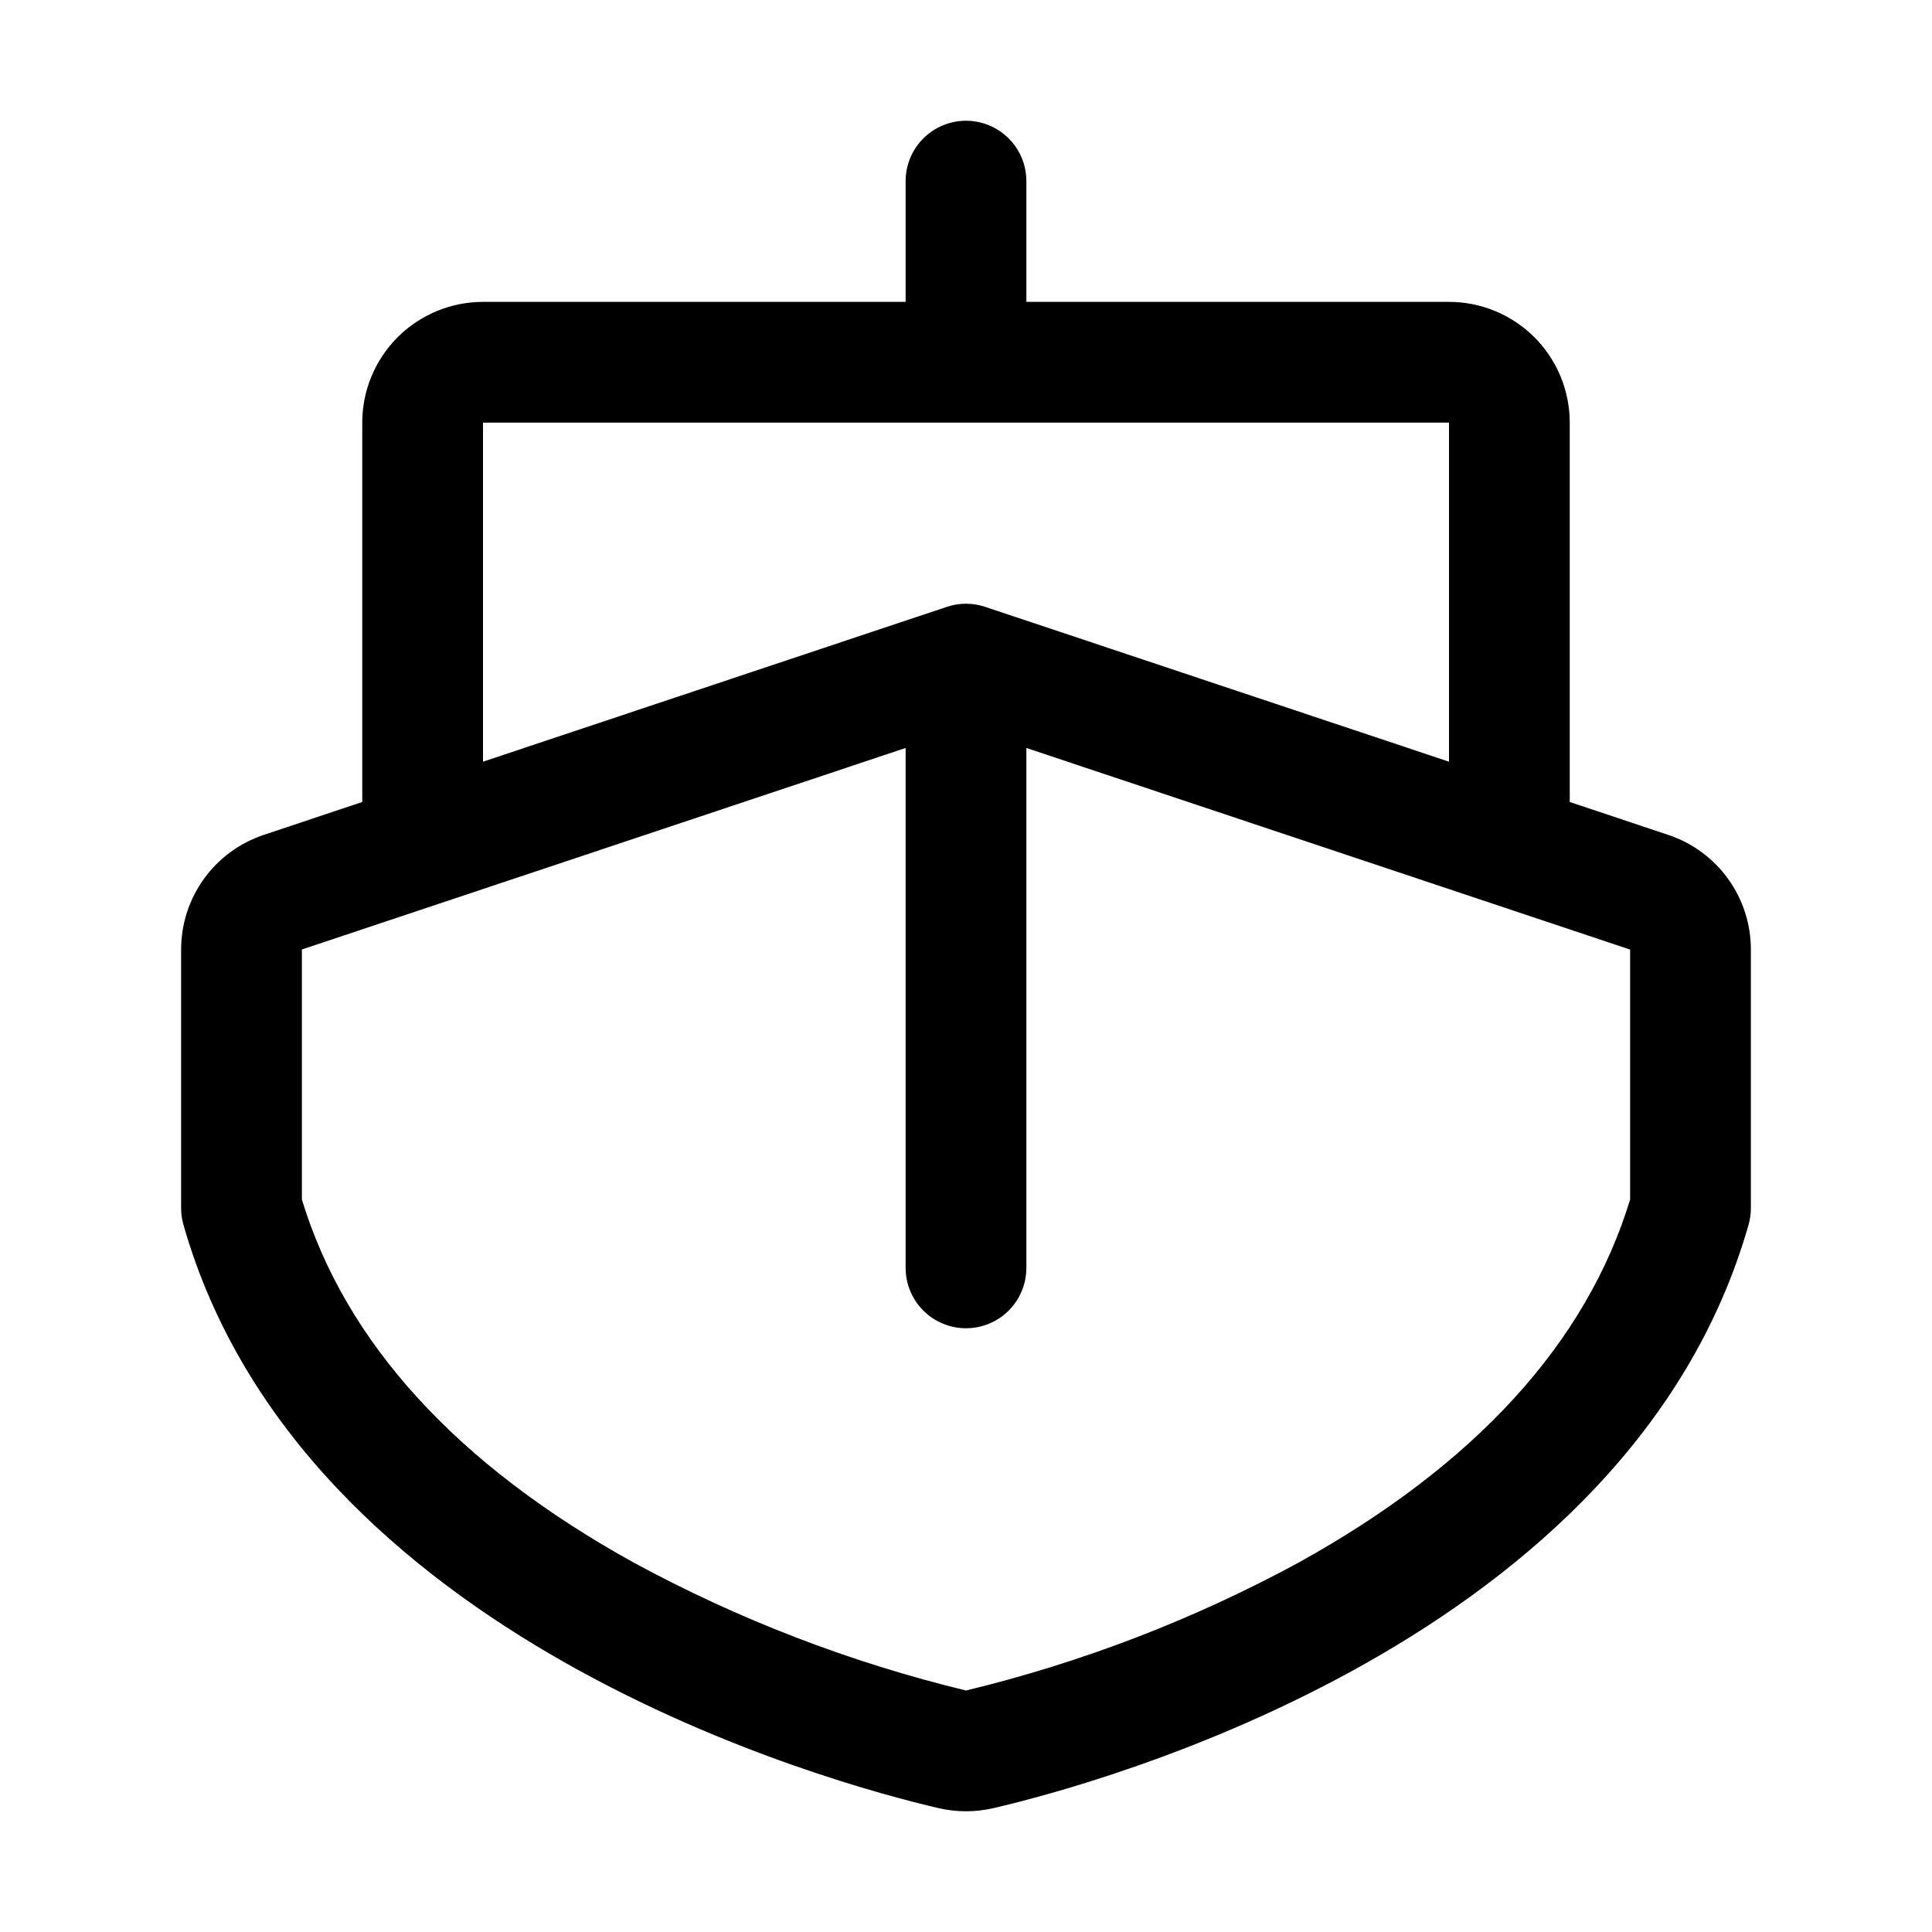<svg width="20" height="20" viewBox="0 0 20 20" fill="none" xmlns="http://www.w3.org/2000/svg">
<path d="M17.27 8.643L16.25 8.302V4.375C16.25 4.043 16.118 3.726 15.884 3.491C15.649 3.257 15.332 3.125 15 3.125H10.625V1.875C10.625 1.709 10.559 1.55 10.442 1.433C10.325 1.316 10.166 1.25 10 1.25C9.834 1.25 9.675 1.316 9.558 1.433C9.441 1.55 9.375 1.709 9.375 1.875V3.125H5C4.668 3.125 4.351 3.257 4.116 3.491C3.882 3.726 3.75 4.043 3.75 4.375V8.302L2.73 8.643C2.481 8.726 2.264 8.885 2.111 9.098C1.957 9.311 1.875 9.567 1.875 9.83V12.508C1.875 12.566 1.883 12.623 1.899 12.679C3.127 16.983 8.627 18.465 9.717 18.718C9.903 18.761 10.097 18.761 10.283 18.718C11.373 18.465 16.873 16.983 18.101 12.679C18.117 12.623 18.125 12.566 18.125 12.508V9.83C18.125 9.567 18.043 9.311 17.889 9.098C17.736 8.885 17.519 8.726 17.27 8.643ZM5 4.375H15V7.885L10.198 6.282C10.069 6.239 9.931 6.239 9.802 6.282L5 7.885V4.375ZM16.875 12.417C16.423 13.902 15.27 15.165 13.441 16.177C12.357 16.765 11.2 17.21 10 17.5C8.802 17.21 7.646 16.765 6.562 16.177C4.731 15.165 3.577 13.901 3.125 12.417V9.829L9.375 7.743V13.125C9.375 13.291 9.441 13.45 9.558 13.567C9.675 13.684 9.834 13.75 10 13.75C10.166 13.75 10.325 13.684 10.442 13.567C10.559 13.45 10.625 13.291 10.625 13.125V7.743L16.875 9.83V12.417Z" fill="black"/>
</svg>
